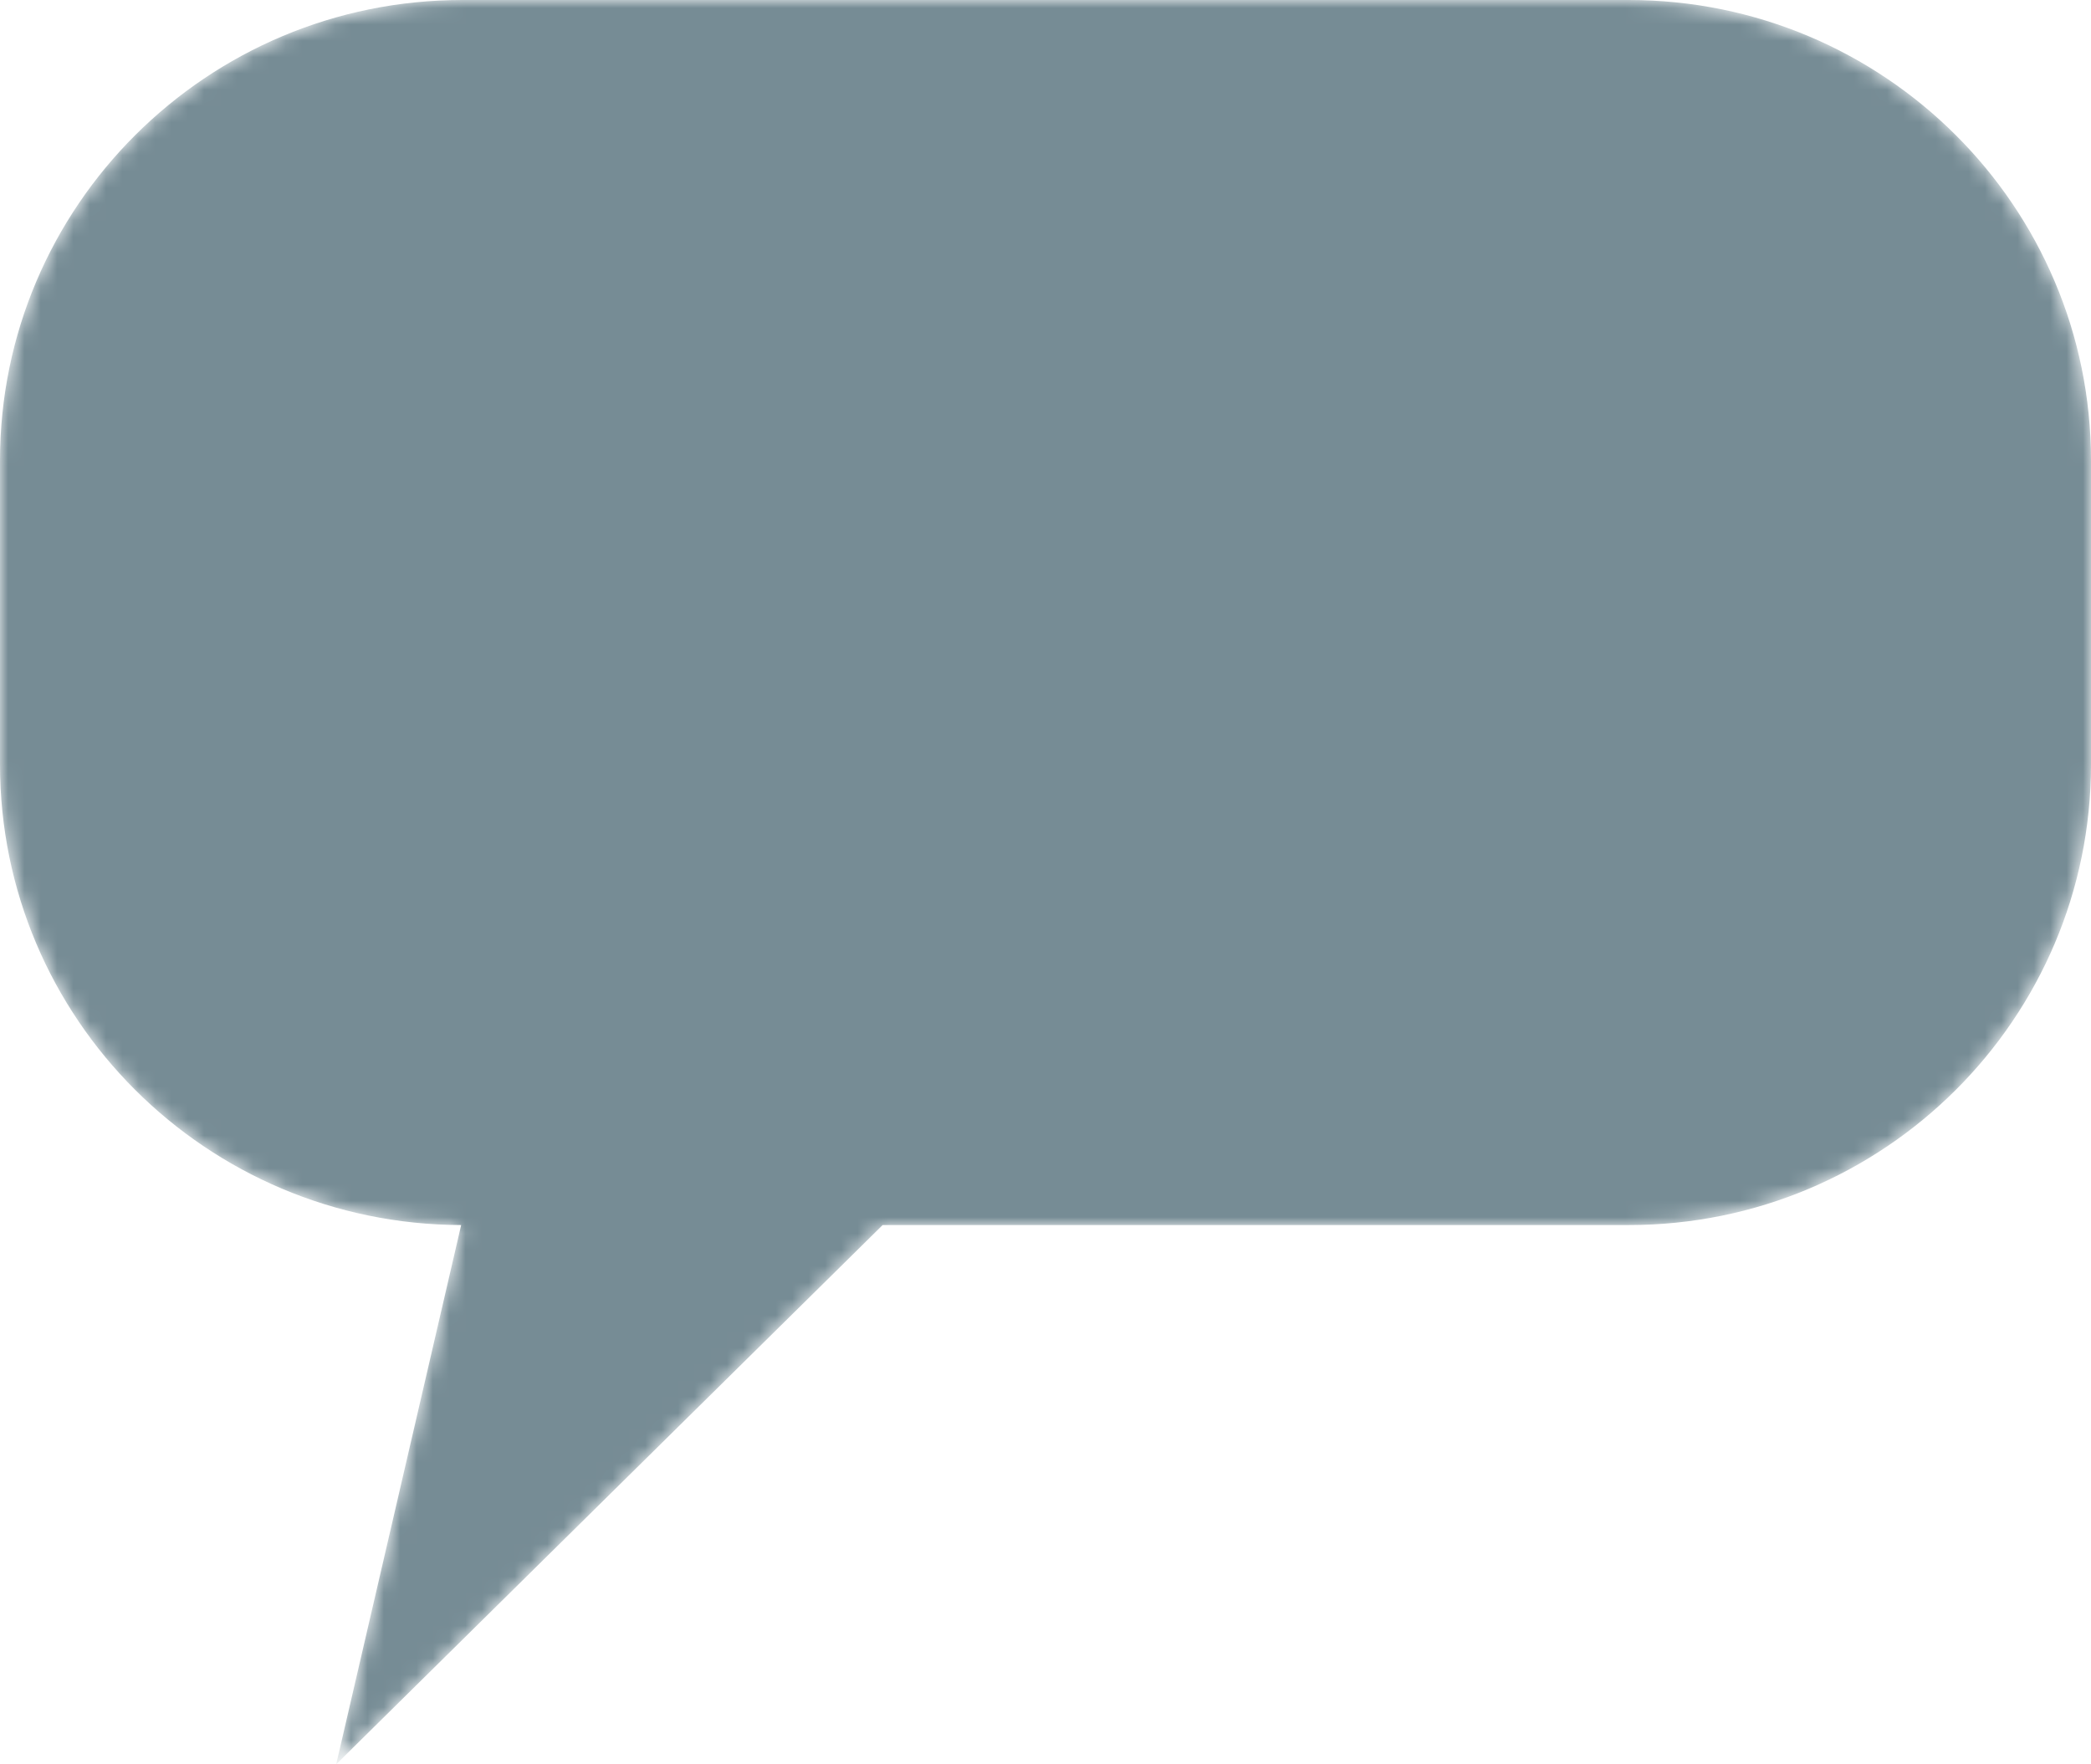 <svg width="128" height="108" viewBox="0 0 128 108" fill="none" xmlns="http://www.w3.org/2000/svg">
<g clip-path="url(#clip0_2536_14)">
<mask id="mask0_2536_14" style="mask-type:luminance" maskUnits="userSpaceOnUse" x="0" y="0" width="128" height="108">
<path d="M28.3 0C12.67 0 0 12.63 0 28.2V46.79C0 62.34 12.63 74.95 28.23 74.99L20.58 108L54.03 74.99H99.7C115.33 74.99 128 62.36 128 46.79V28.2C128 12.63 115.33 0 99.7 0H28.3Z" fill="white"/>
</mask>
<g mask="url(#mask0_2536_14)">
<path d="M28.3 0C12.67 0 0 12.63 0 28.2V46.79C0 62.34 12.63 74.95 28.23 74.99L20.58 108L54.03 74.99H99.7C115.33 74.99 128 62.36 128 46.79V28.2C128 12.63 115.33 0 99.7 0H28.3Z" fill="#768C95"/>
</g>
</g>
<defs>
<clipPath id="clip0_2536_14">
<rect width="128" height="108" fill="white"/>
</clipPath>
</defs>
</svg>
